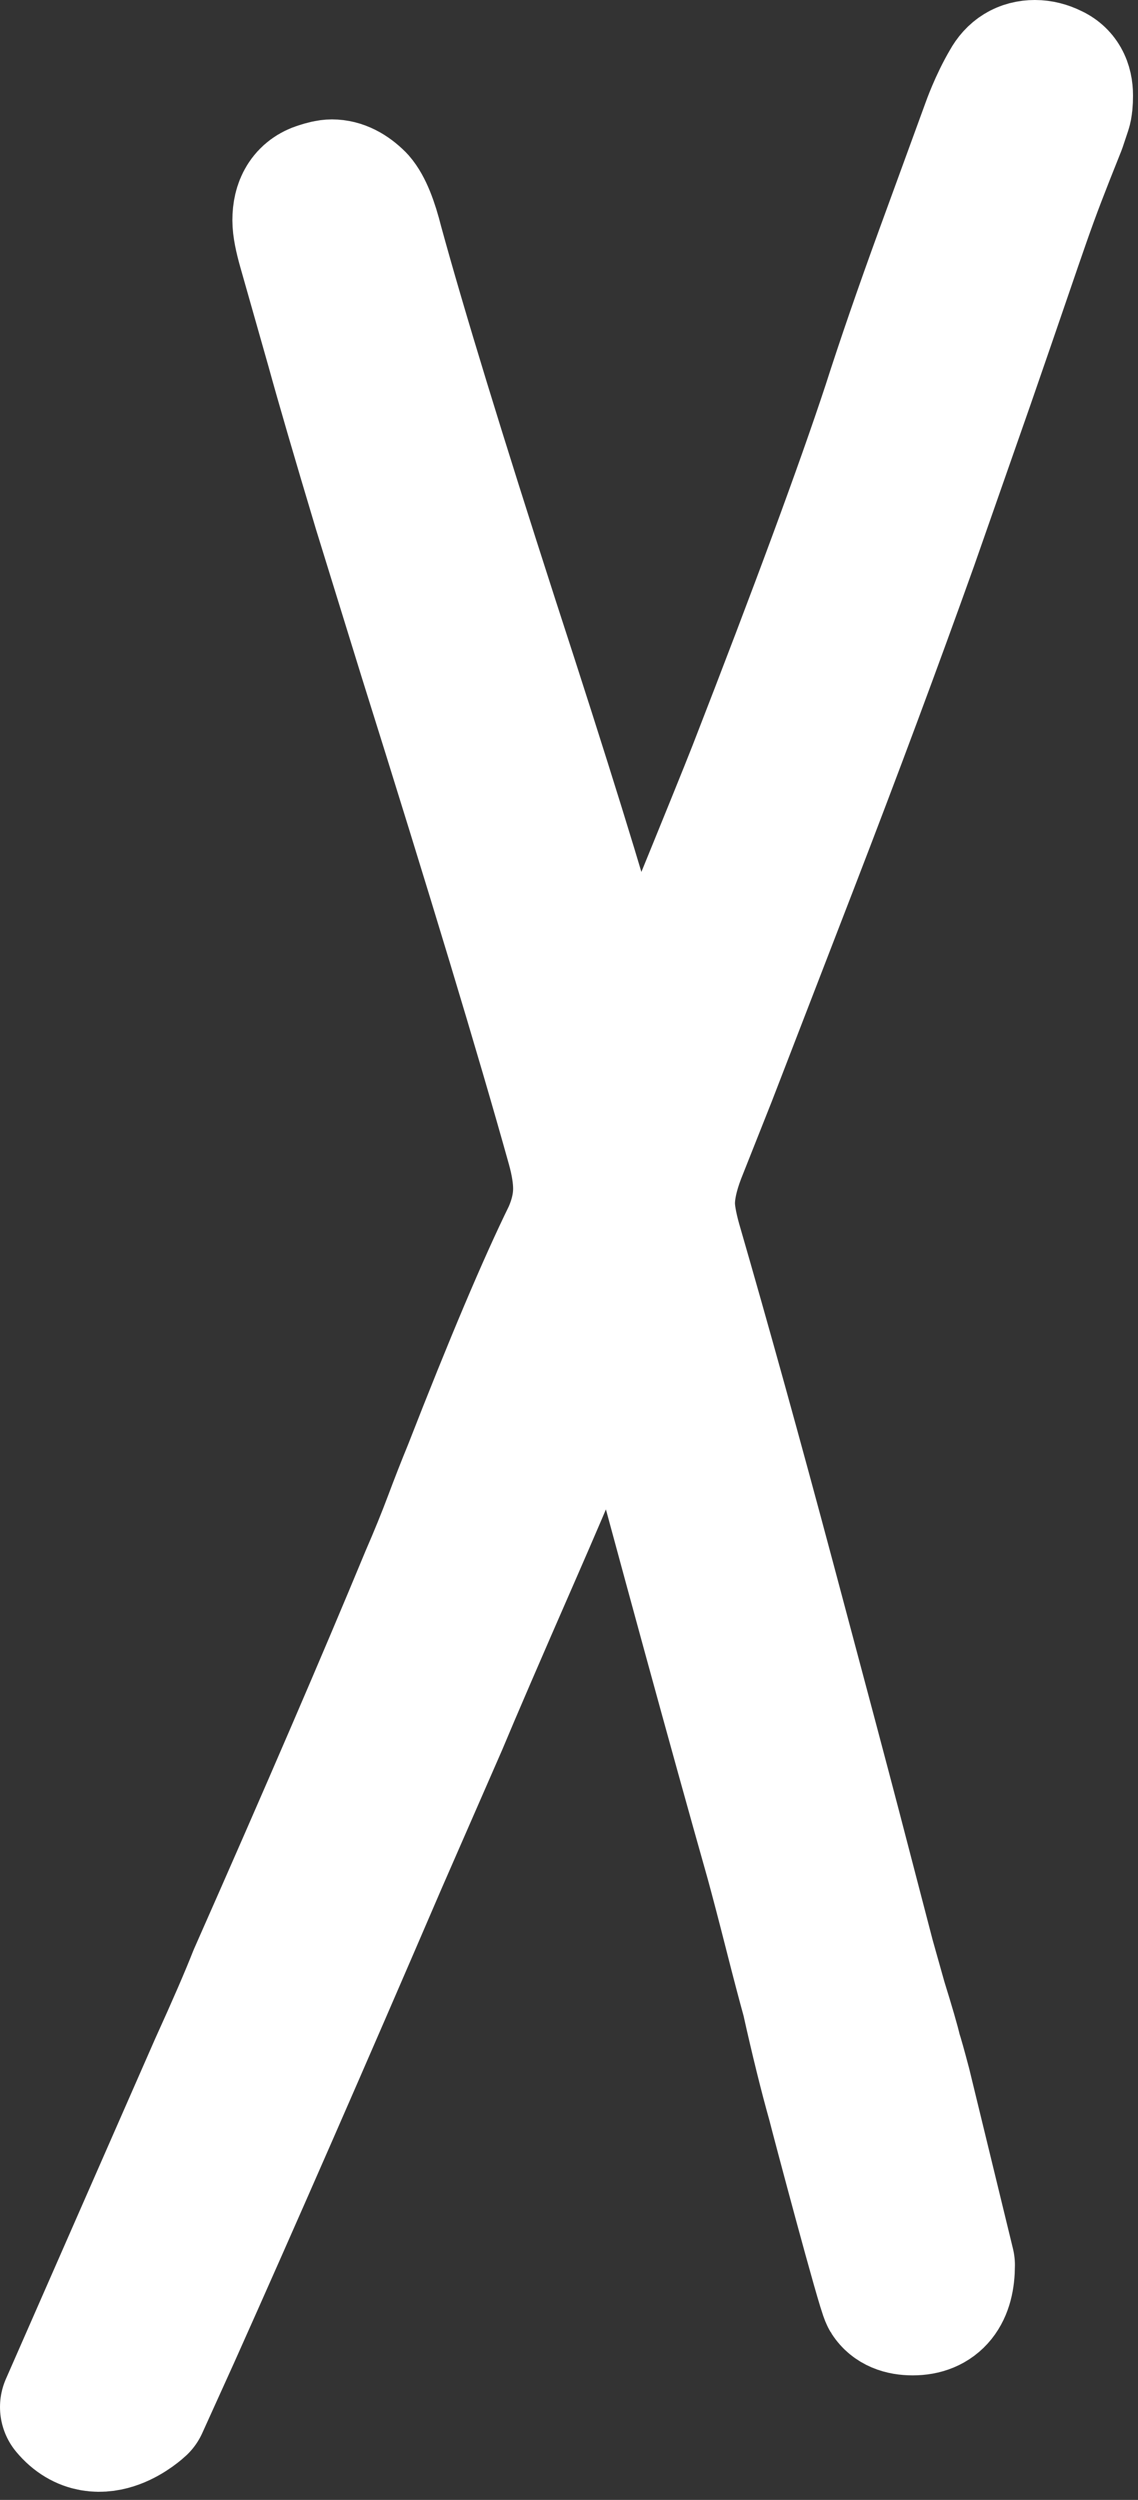 <?xml version="1.0" encoding="UTF-8" standalone="no"?>
<!DOCTYPE svg PUBLIC "-//W3C//DTD SVG 1.1//EN" "http://www.w3.org/Graphics/SVG/1.1/DTD/svg11.dtd">
<svg width="100%" height="100%" viewBox="0 0 122 268" version="1.1" xmlns="http://www.w3.org/2000/svg" xmlns:xlink="http://www.w3.org/1999/xlink" xml:space="preserve" xmlns:serif="http://www.serif.com/" style="fill-rule:evenodd;clip-rule:evenodd;stroke-linejoin:round;stroke-miterlimit:2;">
    <rect x="0" y="0" width="122" height="268" fill="#333333" stroke="none"/>
    <g transform="matrix(1,0,0,1,-255.922,-162.9)">
        <g transform="matrix(1,0,0,1,119.364,-63.6)">
            <path d="M151.403,484.256C151.403,484.256 147.169,488.276 144.059,484.544L160.043,448.112C161.963,443.888 163.355,440.672 164.219,438.464C171.899,421.088 178.043,406.832 182.651,395.696C183.611,393.488 184.451,391.424 185.171,389.504C185.891,387.584 186.587,385.808 187.259,384.176C191.675,372.848 195.227,364.448 197.915,358.976C198.683,357.248 199.067,355.568 199.067,353.936C199.067,352.592 198.827,351.056 198.347,349.328C195.083,337.616 189.803,320.144 182.507,296.912L177.611,281.072C175.307,273.392 173.627,267.632 172.571,263.792L169.547,253.136C169.163,251.792 168.971,250.784 168.971,250.112C168.971,248.48 169.595,247.472 170.843,247.088C171.419,246.896 171.851,246.8 172.139,246.8C173.003,246.8 173.867,247.232 174.731,248.096C175.403,248.864 176.027,250.4 176.603,252.704C179.099,261.824 183.227,275.312 188.987,293.168C194.555,310.256 198.395,322.64 200.507,330.32C200.699,331.184 200.987,332.36 201.371,333.848C201.755,335.336 202.187,336.728 202.667,338.024C203.147,339.32 203.819,340.592 204.683,341.84L211.019,325.856C214.667,316.928 216.923,311.36 217.787,309.152C224.507,291.872 229.307,278.864 232.187,270.128C233.723,265.328 235.619,259.832 237.875,253.64C240.131,247.448 241.787,242.912 242.843,240.032C242.843,240.032 243.659,237.696 244.907,235.584C245.483,234.528 246.347,234 247.499,234C248.075,234 248.651,234.144 249.227,234.432C250.091,234.816 250.523,235.584 250.523,236.736C250.523,237.408 250.475,237.888 250.379,238.176L249.803,239.904C245.963,249.504 246.683,248 239.963,267.392L233.915,284.672C230.075,295.424 225.803,306.896 221.099,319.088C216.395,331.28 213.467,338.864 212.315,341.84L209.003,350.192C208.235,352.208 207.851,353.984 207.851,355.52C207.851,356.576 208.091,357.968 208.571,359.696C211.739,370.64 215.099,382.76 218.651,396.056C222.203,409.352 224.555,418.208 225.707,422.624L229.307,436.448L230.603,441.056C231.467,443.84 231.995,445.664 232.187,446.528C232.379,447.104 232.715,448.304 233.195,450.128L237.863,469.329C237.863,472.209 236.711,473.649 234.407,473.649C233.255,473.649 232.463,473.313 232.031,472.641C231.599,471.969 226.667,453.392 226.283,451.856C225.419,448.784 224.507,445.088 223.547,440.768C223.067,439.04 222.443,436.664 221.675,433.64C220.907,430.616 220.235,428.048 219.659,425.936C215.723,412.016 210.587,393.248 204.251,369.632C204.251,369.536 204.155,369.152 203.963,368.48C203.771,367.808 203.291,367.28 202.523,366.896C201.851,368.048 201.467,368.72 201.371,368.912C198.587,376.016 195.275,383.96 191.435,392.744C187.595,401.528 184.955,407.648 183.515,411.104L177.035,425.936C168.779,445.136 161.387,462.032 154.859,476.624L151.403,484.256Z" style="fill:white;fill-rule:nonzero;stroke:white;stroke-width:15px;"/>
        </g>
    </g>
</svg>
